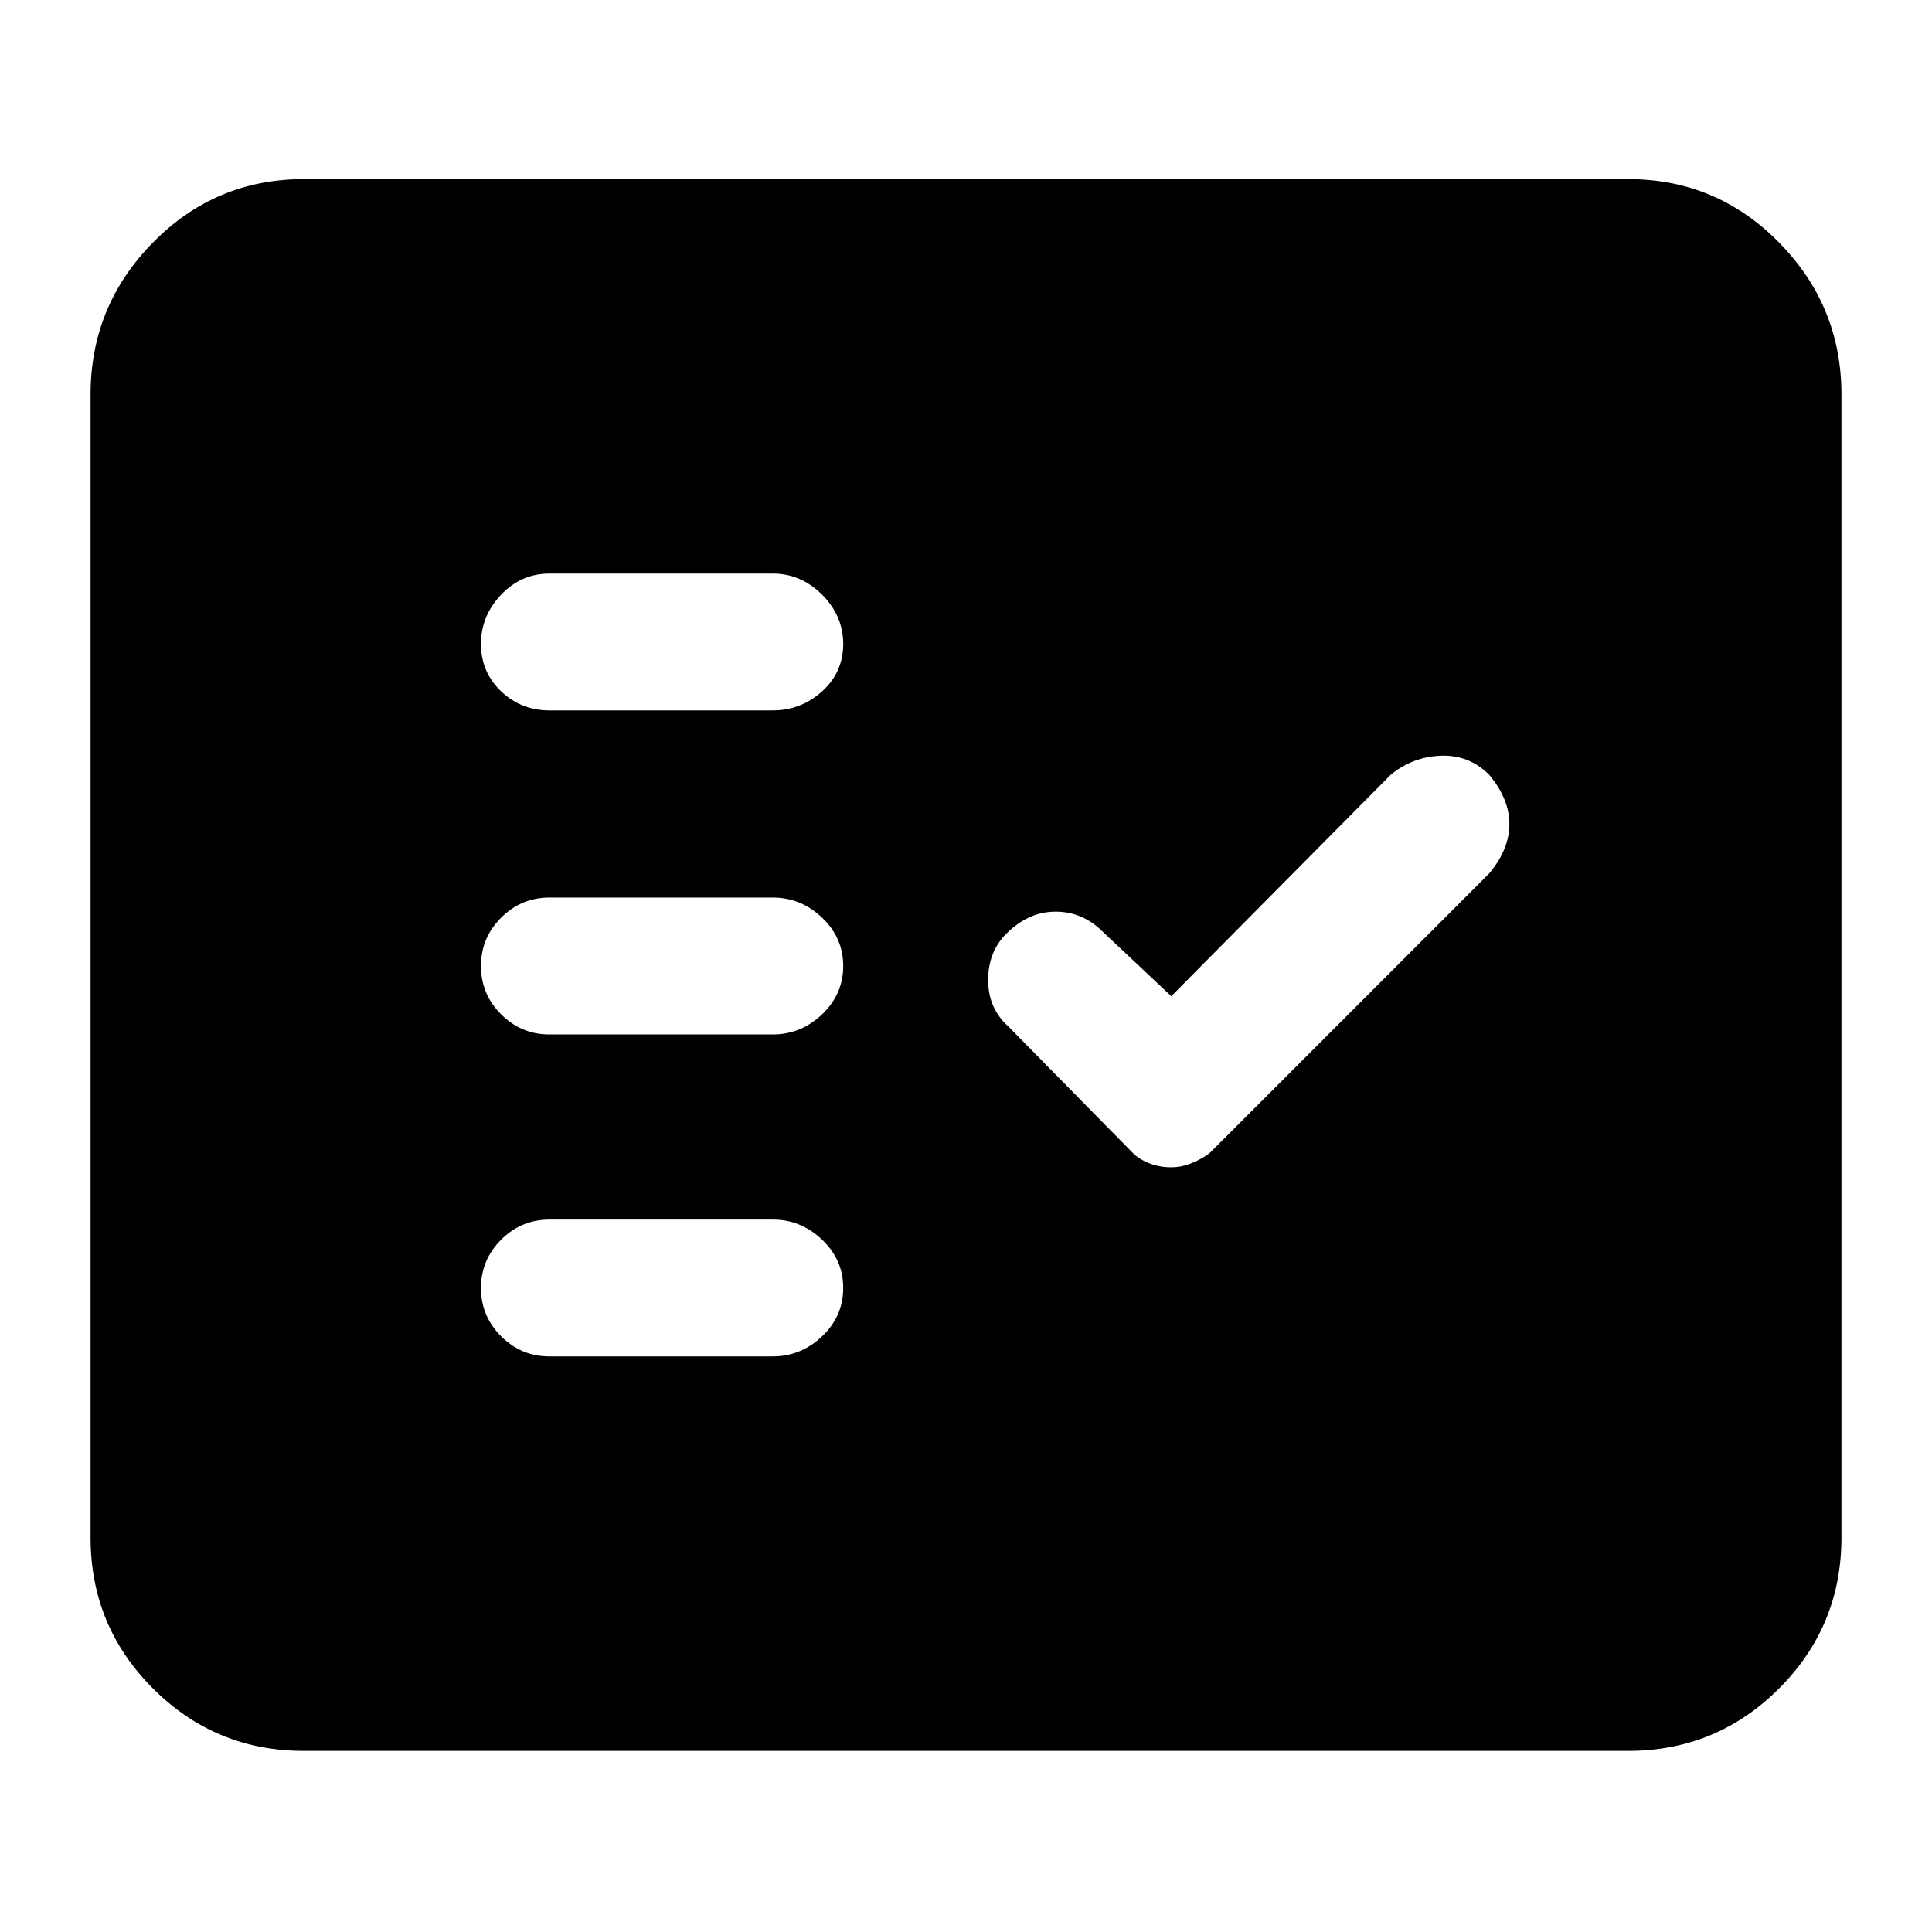 <svg xmlns="http://www.w3.org/2000/svg" height="40" width="40"><path d="M11.375 14.708H16q.583 0 1.021-.395.437-.396.437-.98 0-.583-.437-1.021-.438-.437-1.021-.437h-4.625q-.583 0-1 .437-.417.438-.417 1.021 0 .584.417.98.417.395 1 .395Zm0 6.709H16q.583 0 1.021-.417.437-.417.437-1t-.437-1q-.438-.417-1.021-.417h-4.625q-.583 0-1 .417-.417.417-.417 1t.417 1q.417.417 1 .417Zm0 6.666H16q.583 0 1.021-.416.437-.417.437-1 0-.584-.437-1-.438-.417-1.021-.417h-4.625q-.583 0-1 .417-.417.416-.417 1 0 .583.417 1 .417.416 1 .416Zm12.875-3.916q.208 0 .417-.084.208-.083.375-.208l5.791-5.792q.417-.5.417-1.021 0-.52-.417-1.02-.416-.417-1-.396-.583.021-1.041.396l-4.542 4.583-1.417-1.333q-.416-.417-.979-.417-.562 0-1.021.458-.375.375-.375.959 0 .583.417.958l2.583 2.625q.125.125.334.208.208.084.458.084ZM6.292 36.25q-1.834 0-3.125-1.292-1.292-1.291-1.292-3.125V8.167q0-1.834 1.292-3.146 1.291-1.313 3.125-1.313h27.416q1.834 0 3.125 1.313 1.292 1.312 1.292 3.146v23.666q0 1.834-1.292 3.125-1.291 1.292-3.125 1.292Z"/></svg>